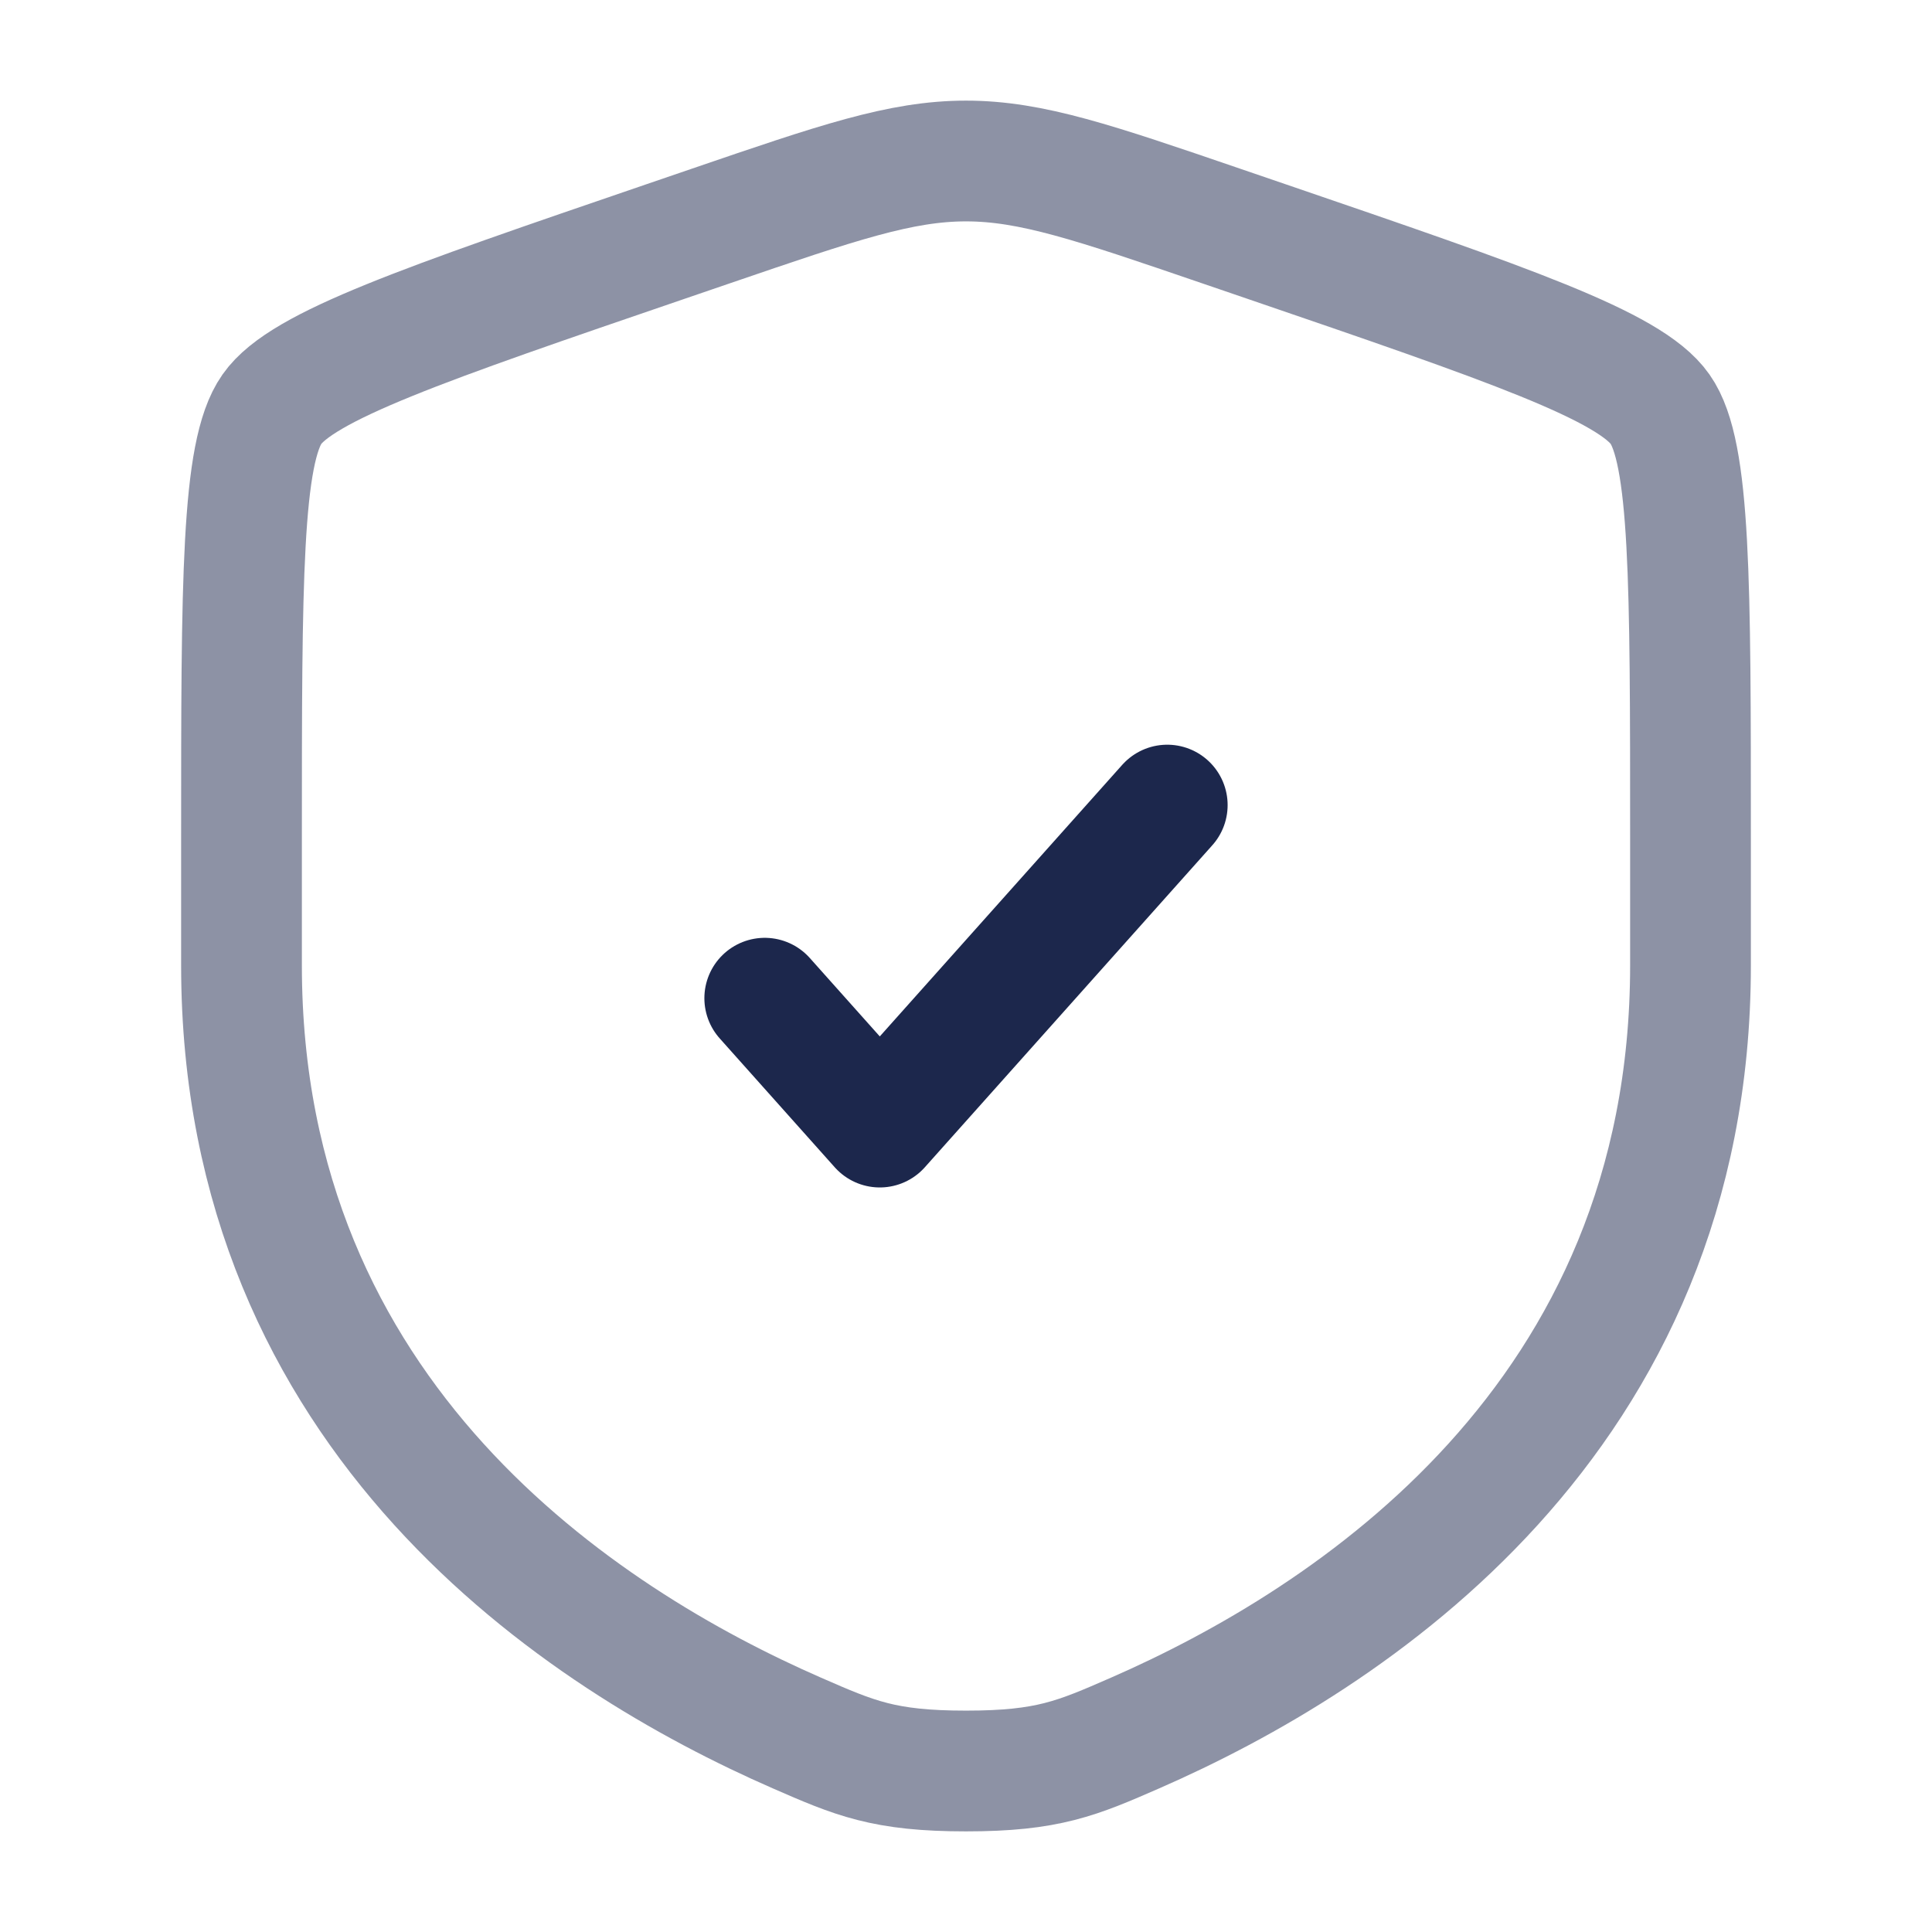 <svg width="24" height="24" viewBox="0 0 24 24" fill="none" xmlns="http://www.w3.org/2000/svg">
<path opacity="0.5" d="M3 10.417C3 7.22 3 5.621 3.378 5.083C3.755 4.545 5.258 4.03 8.265 3.001L8.838 2.805C10.405 2.269 11.189 2 12 2C12.811 2 13.595 2.269 15.162 2.805L15.735 3.001C18.742 4.03 20.245 4.545 20.622 5.083C21 5.621 21 7.22 21 10.417C21 10.9 21 11.424 21 11.992C21 17.63 16.761 20.366 14.101 21.528C13.38 21.843 13.019 22 12 22C10.981 22 10.62 21.843 9.899 21.528C7.239 20.366 3 17.63 3 11.992C3 11.424 3 10.9 3 10.417Z" stroke="#1C274C" stroke-width="1.5"/>
<path d="M9.5 12.4L10.929 14.001L14.5 10.001" stroke="#1C274C" stroke-width="1.5" stroke-linecap="round" stroke-linejoin="round"/>
</svg>
